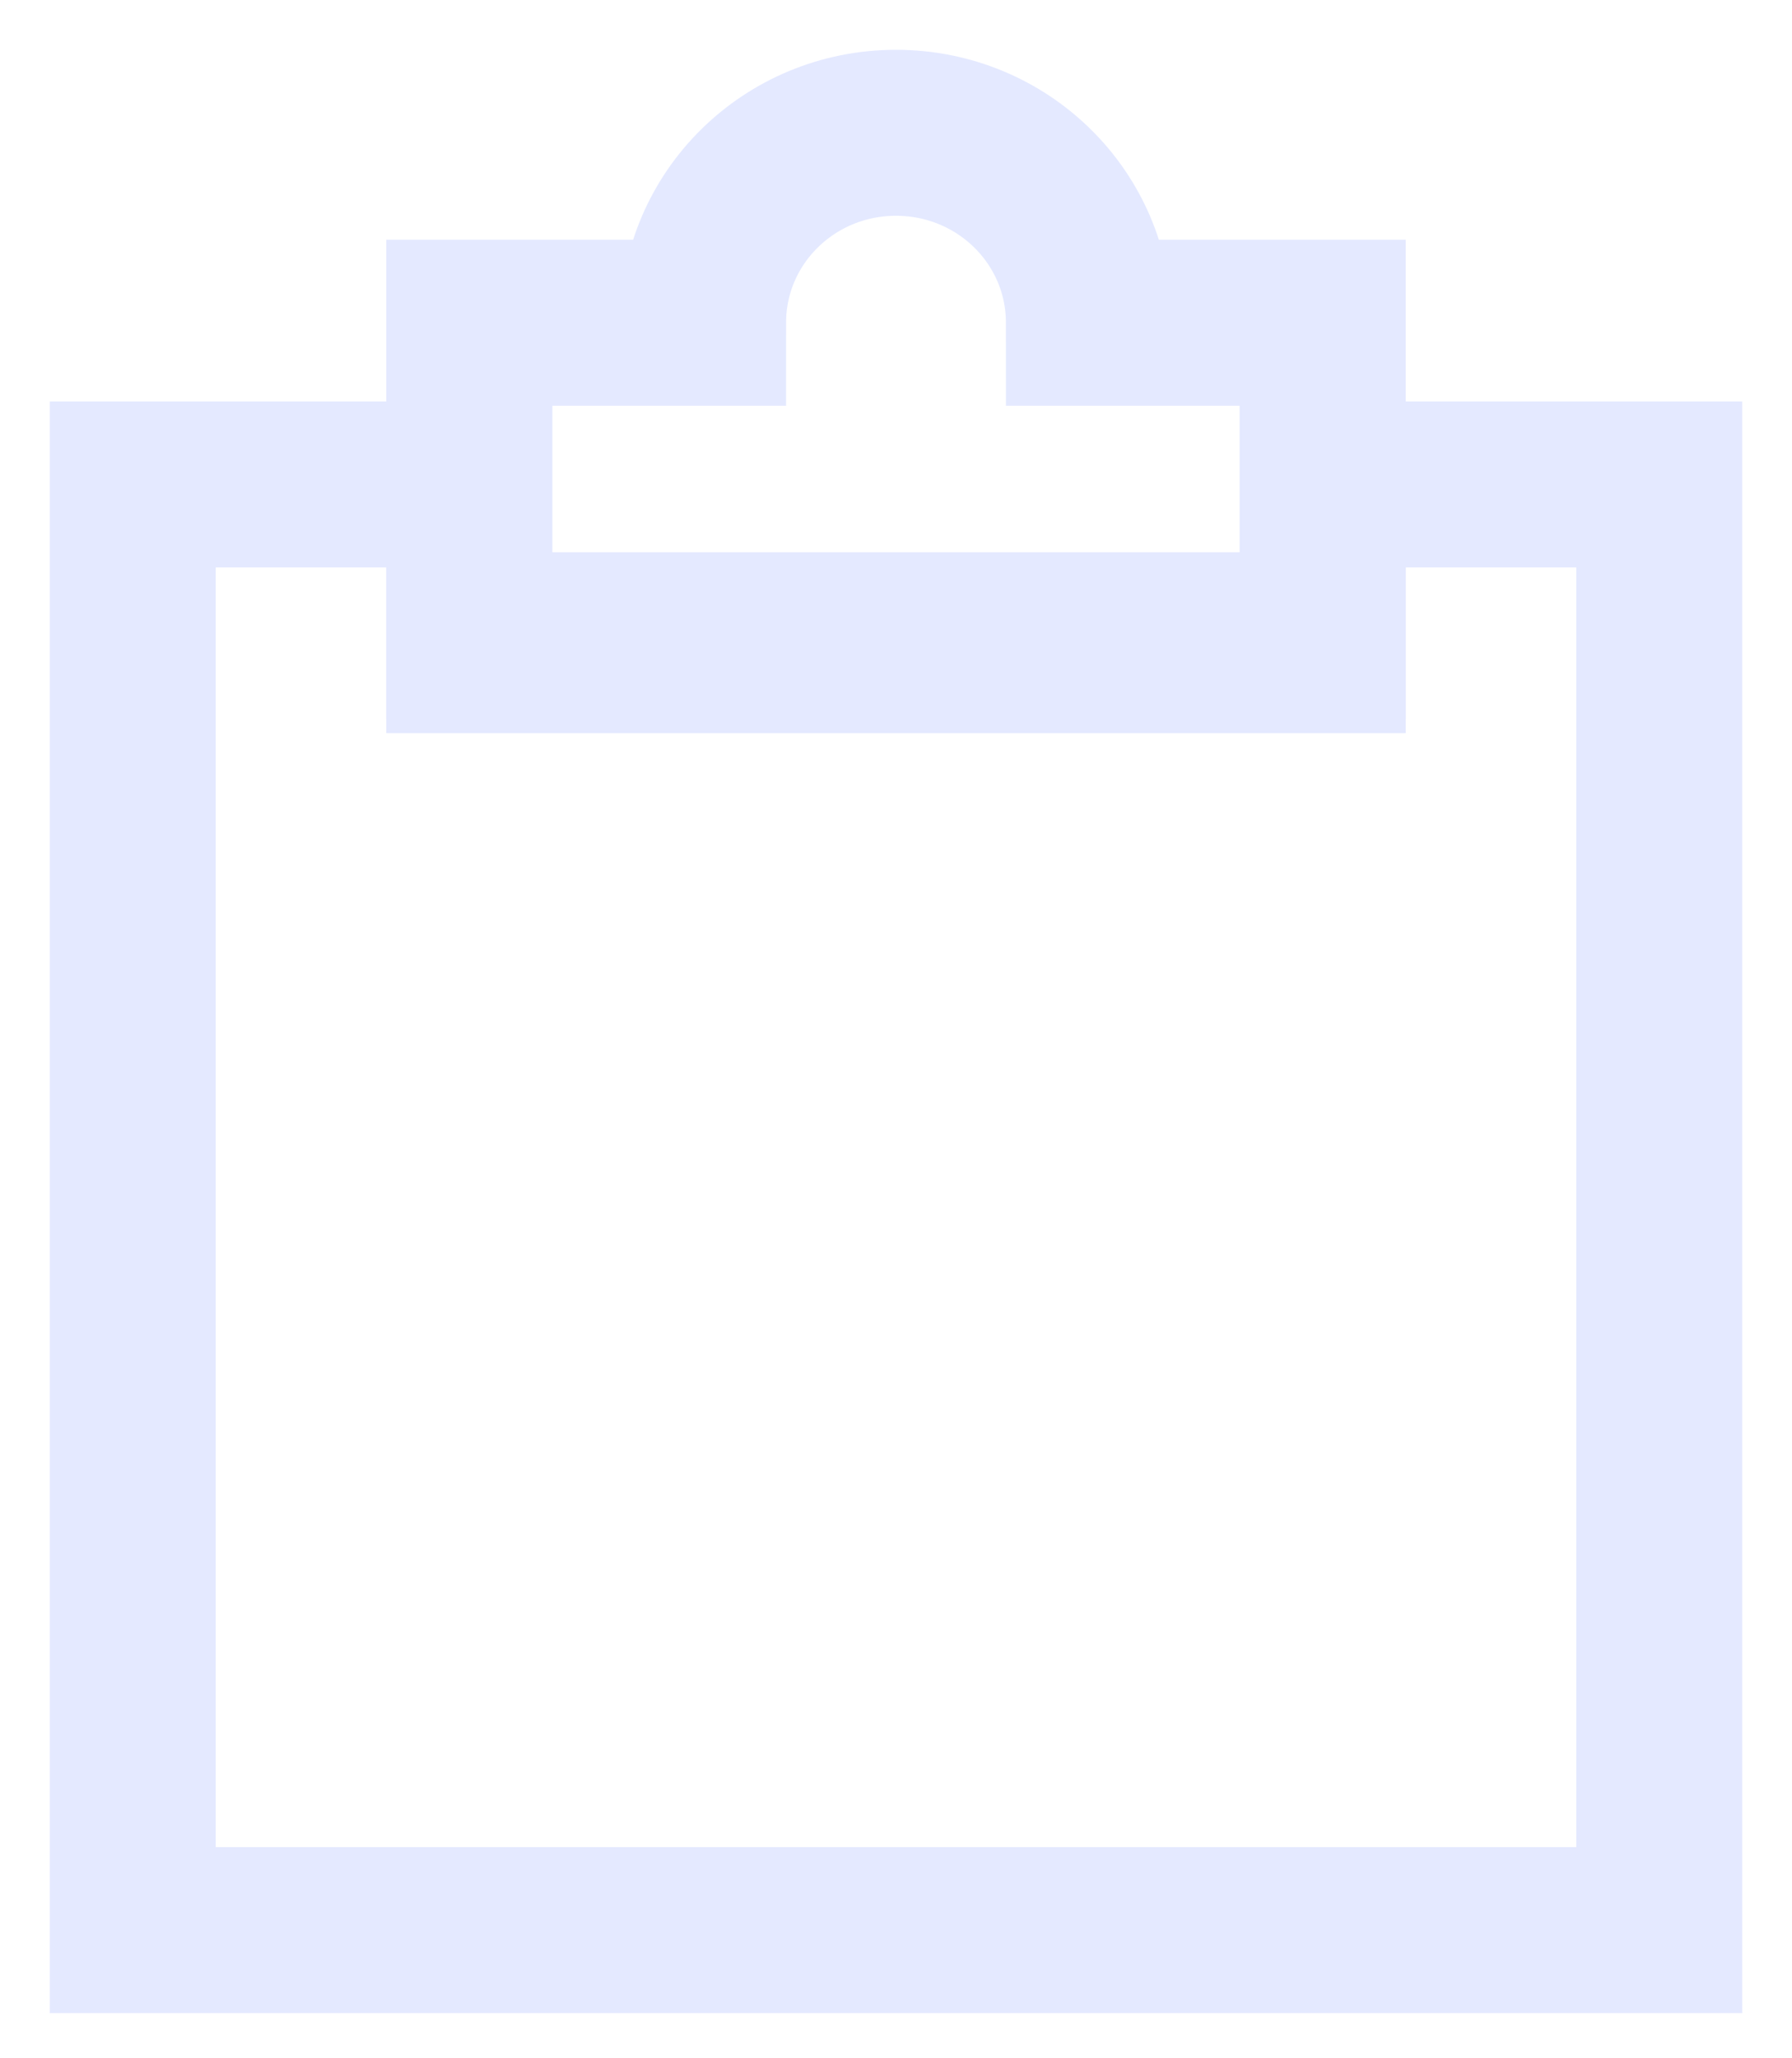 <svg width="27" height="31" viewBox="0 0 27 31" fill="none" xmlns="http://www.w3.org/2000/svg">
<path d="M19.93 4.861V9.792H7.07V4.861H10.594C10.594 3.278 11.893 2 13.5 2C15.107 2 16.406 3.278 16.406 4.861H19.93Z" stroke="#E4E9FF" stroke-width="2.5" stroke-miterlimit="10"/>
<path d="M25 7.296V29.07H2V7.296H7.07V9.568H19.93V7.296H25Z" stroke="#E4E9FF" stroke-width="2.5" stroke-miterlimit="10"/>
</svg>
